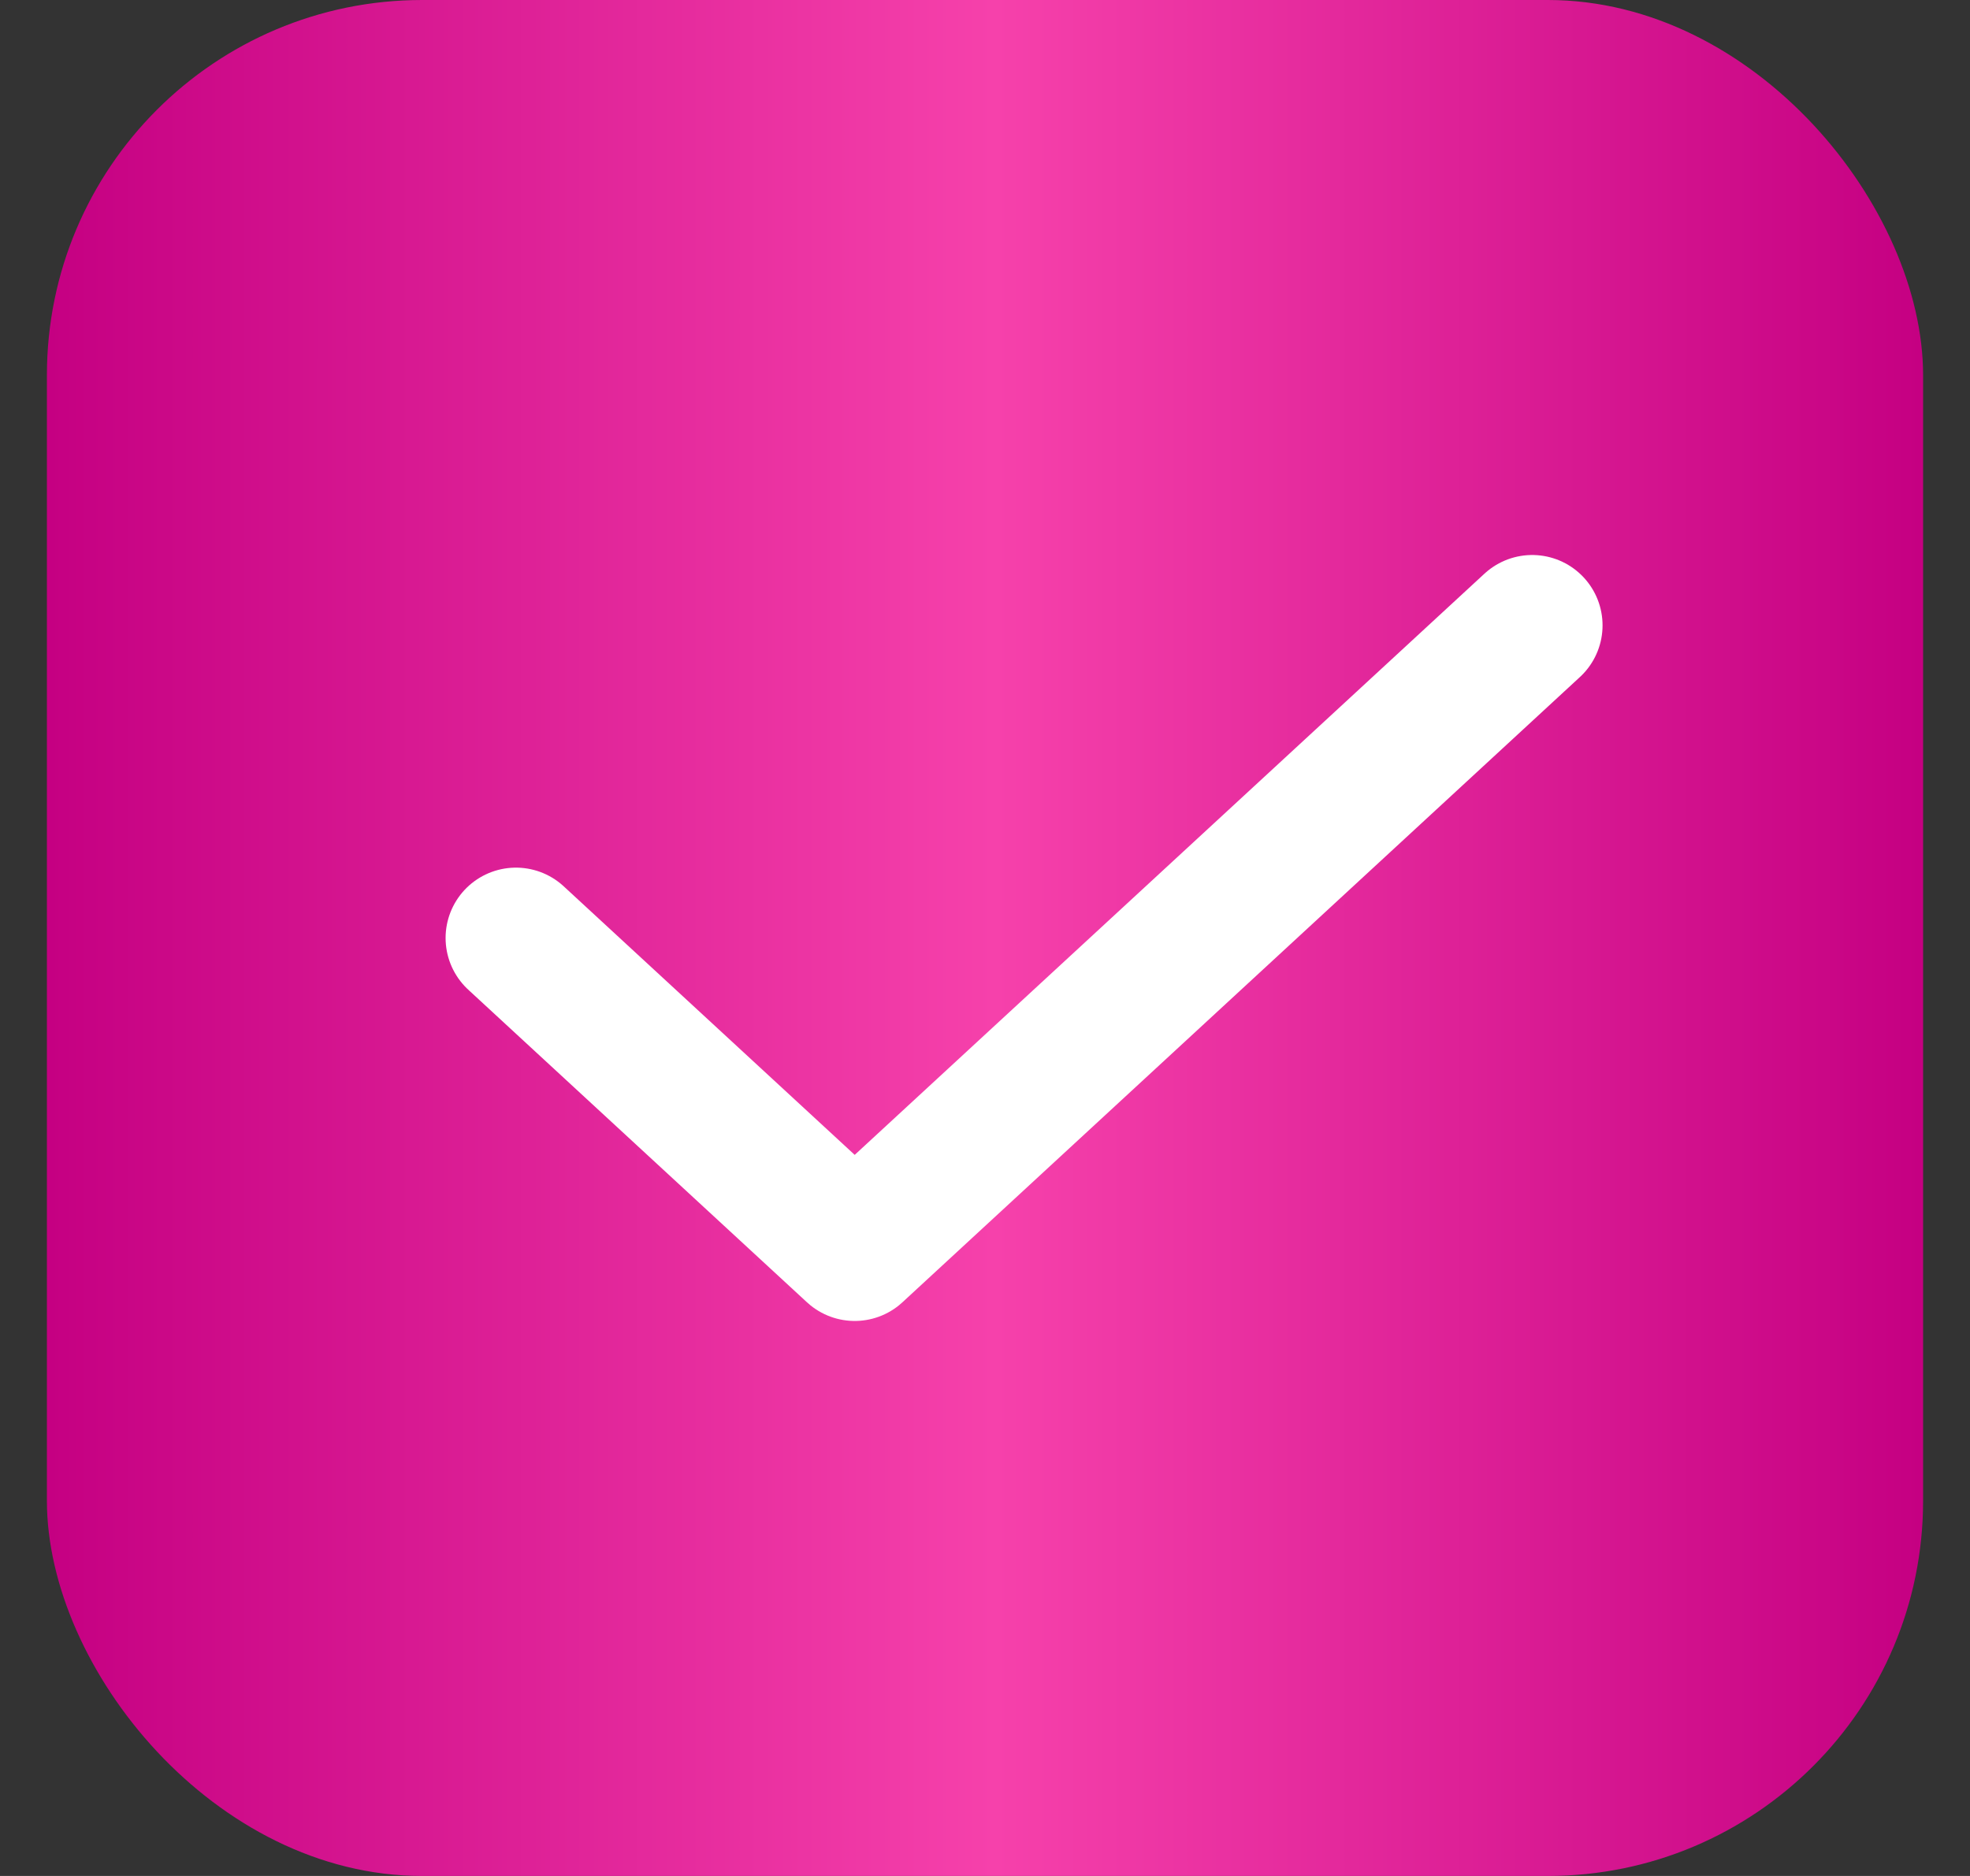 <svg width="21" height="20" viewBox="0 0 21 20" fill="none" xmlns="http://www.w3.org/2000/svg">
<rect x="0" y="0" width="21" height="20" fill="#333333" stroke="none"/>
<rect x="0.5" width="20" height="20" rx="4" fill="url(#paint0_linear_2322_1040)"/>
<path d="M16.333 6.667L9.111 13.333L5.5 10" stroke="white" stroke-width="1.5" stroke-linecap="round" stroke-linejoin="round"/>
<defs>
<linearGradient id="paint0_linear_2322_1040" x1="0.5" y1="10" x2="20.5" y2="10" gradientUnits="userSpaceOnUse">
<stop stop-color="#C50082"/>
<stop offset="0.505" stop-color="#F641AB"/>
<stop offset="1" stop-color="#C50082"/>
</linearGradient>
</defs>
</svg>
